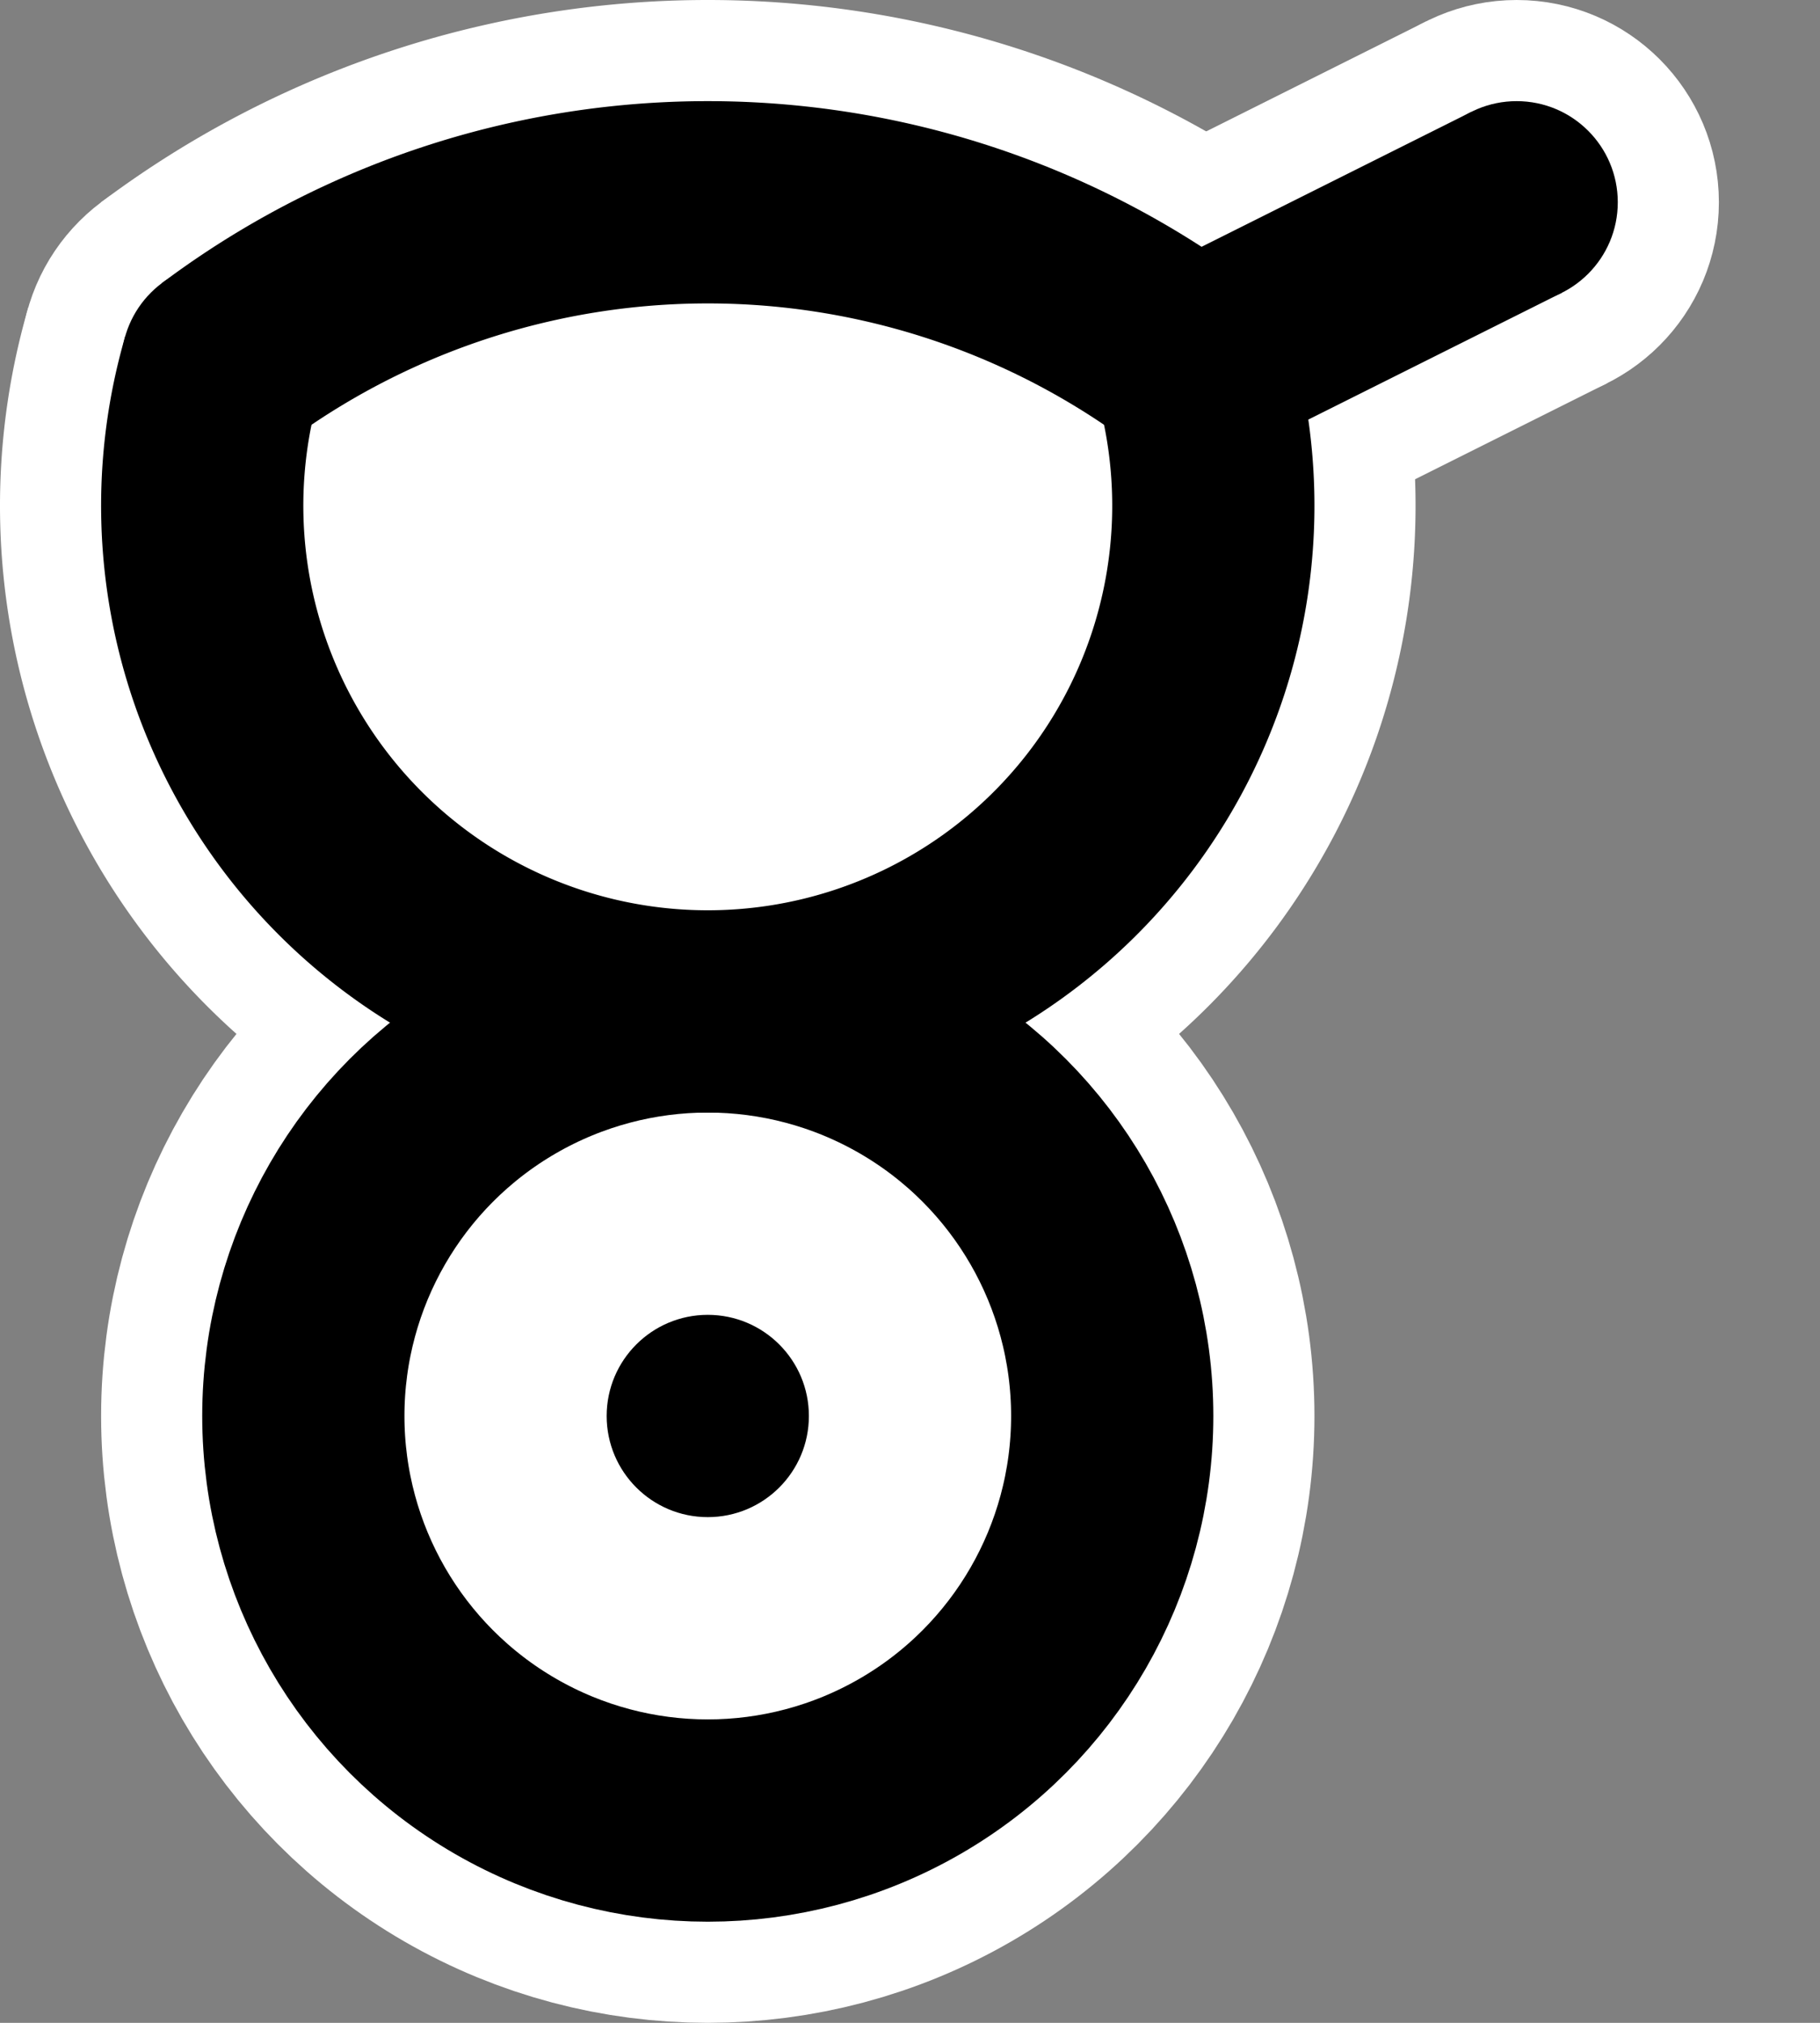 <svg xmlns="http://www.w3.org/2000/svg"
 	viewBox="-35 -70 90 100">

	<rect x="-35" y="-70" width="90" height="100" fill="#808080" stroke="none"/>

	<style>
		.sn		{ stroke: none; }
		.s5d	{ stroke: currentColor; stroke-width: 5; }
		.s10d	{ stroke: currentColor; stroke-width: 10; }
		.fn		{ fill: none; }
		.fd		{ fill: currentColor; }

		.s10bg	{ stroke: #FFFFFF; stroke-width: 10; }
		.s20bg	{ stroke: #FFFFFF; stroke-width: 20; }
		.fbg	{ fill: #FFFFFF; }

		.s10t	{ stroke: #0000FF; stroke-width: 10; opacity: 50%; }
		.ft		{ fill: #0000FF; opacity: 50%; }
		.gl		{ stroke: #FF0000; opacity: 50%; stroke-width: 2; }
	</style>

	<g id="bg">

		<circle class="fd sn" cx="0" cy="0" r="5" />
		<circle class="s20bg fbg" cx="0" cy="0" r="20" />

		<circle class="s10bg fbg" cx="24" cy="-52" r="5" />
		<circle class="s10bg fbg" cx="-24" cy="-52" r="5" />
		<path class="s20bg fbg" d="M -24 -52 A 40 40 0 0 1 24 -52" />
		<path class="s20bg fbg" d="M -24 -52 A 25 25 0 1 0 24 -52" />

		<circle class="s10bg fbg" cx="40" cy="-60" r="5" />
		<path class="s20bg fbg" d="M 24 -52 L 40 -60" />
	</g>

	<g id="char">

		<circle class="fd sn" cx="0" cy="0" r="5" />
		<circle class="s10d fn" cx="0" cy="0" r="20" />

		<circle class="sn fd" cx="24" cy="-52" r="5" />
		<circle class="sn fd" cx="-24" cy="-52" r="5" />
		<path class="s10d fn" d="M -24 -52 A 40 40 0 0 1 24 -52" />
		<path class="s10d fn" d="M -24 -52 A 25 25 0 1 0 24 -52" />

		<circle class="sn fd" cx="40" cy="-60" r="5" />
		<path class="s10d fn" d="M 24 -52 L 40 -60" />
	</g>
</svg>
